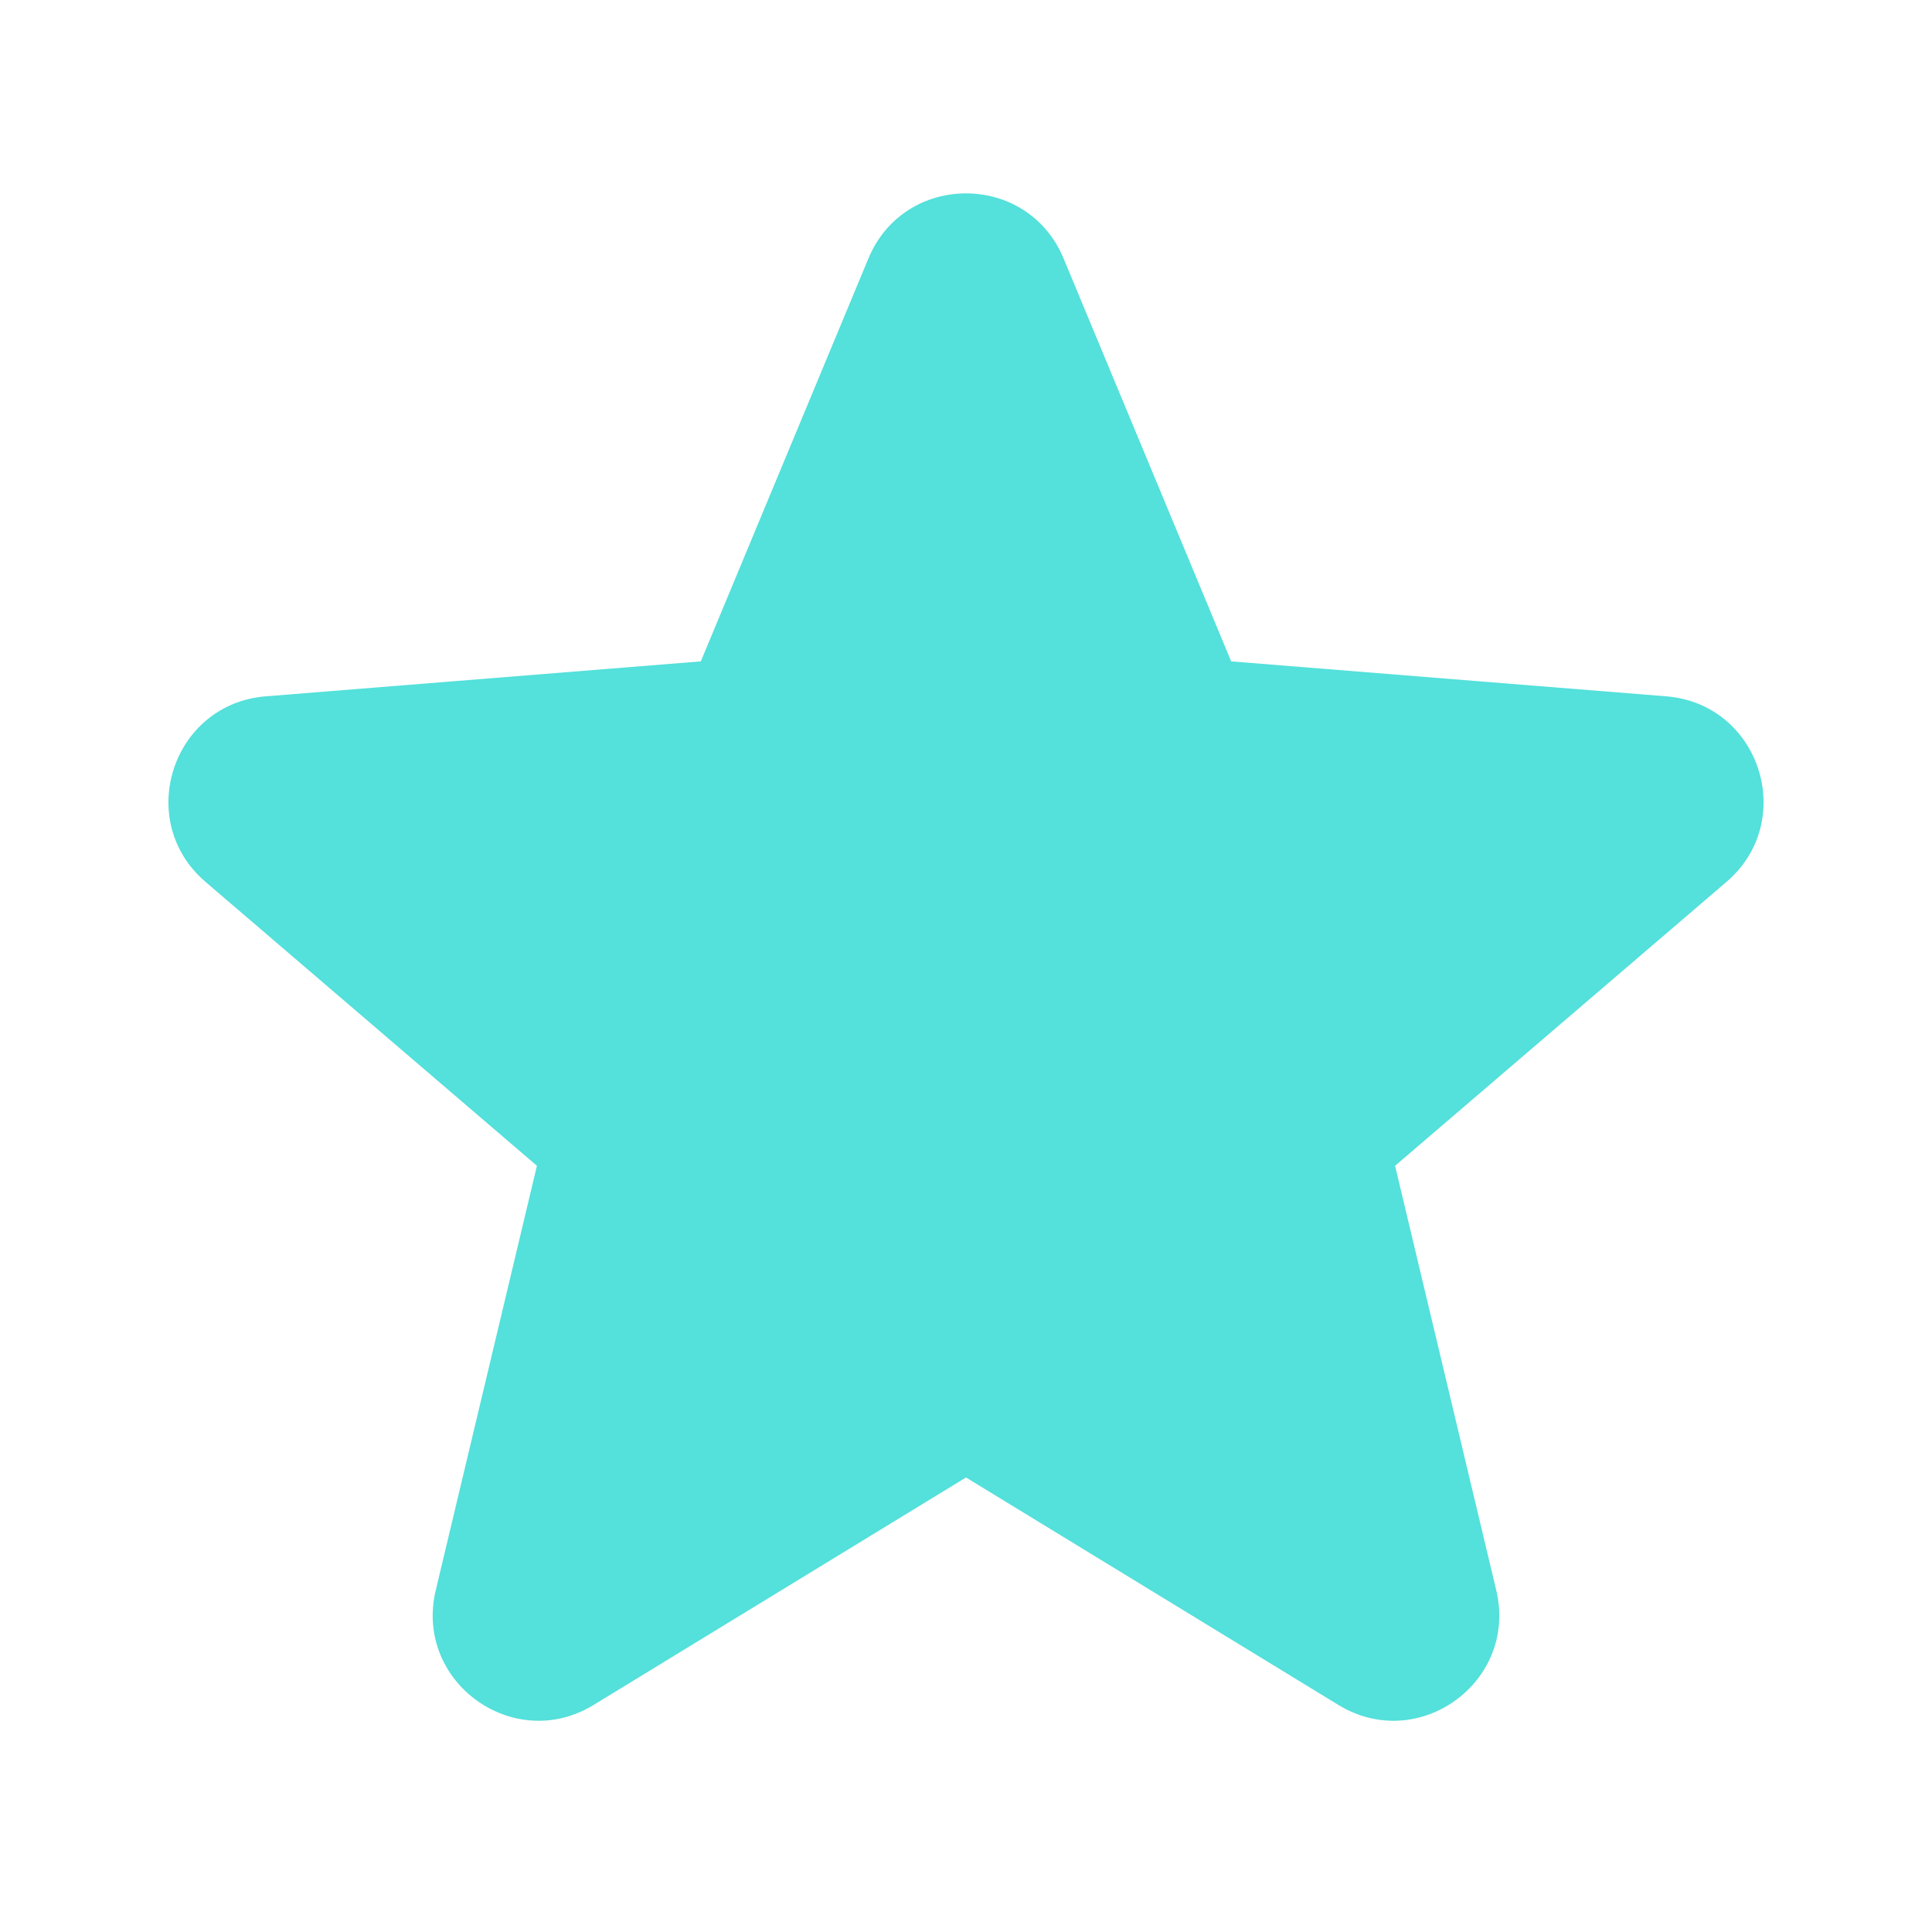 <svg width="70" height="70" viewBox="0 0 70 70" fill="none" xmlns="http://www.w3.org/2000/svg">
<path fill-rule="evenodd" clip-rule="evenodd" d="M31.465 9.363C32.772 6.221 37.228 6.221 38.535 9.363L44.608 23.963L60.369 25.229C63.764 25.5 65.141 29.735 62.554 31.952L50.546 42.239L54.212 57.619C55.002 60.932 51.401 63.548 48.495 61.775L35 53.532L21.505 61.775C18.6 63.548 14.998 60.929 15.788 57.619L19.454 42.239L7.446 31.952C4.859 29.735 6.236 25.5 9.631 25.229L25.392 23.963L31.465 9.363Z" fill="#54E0DB"/>
</svg>
